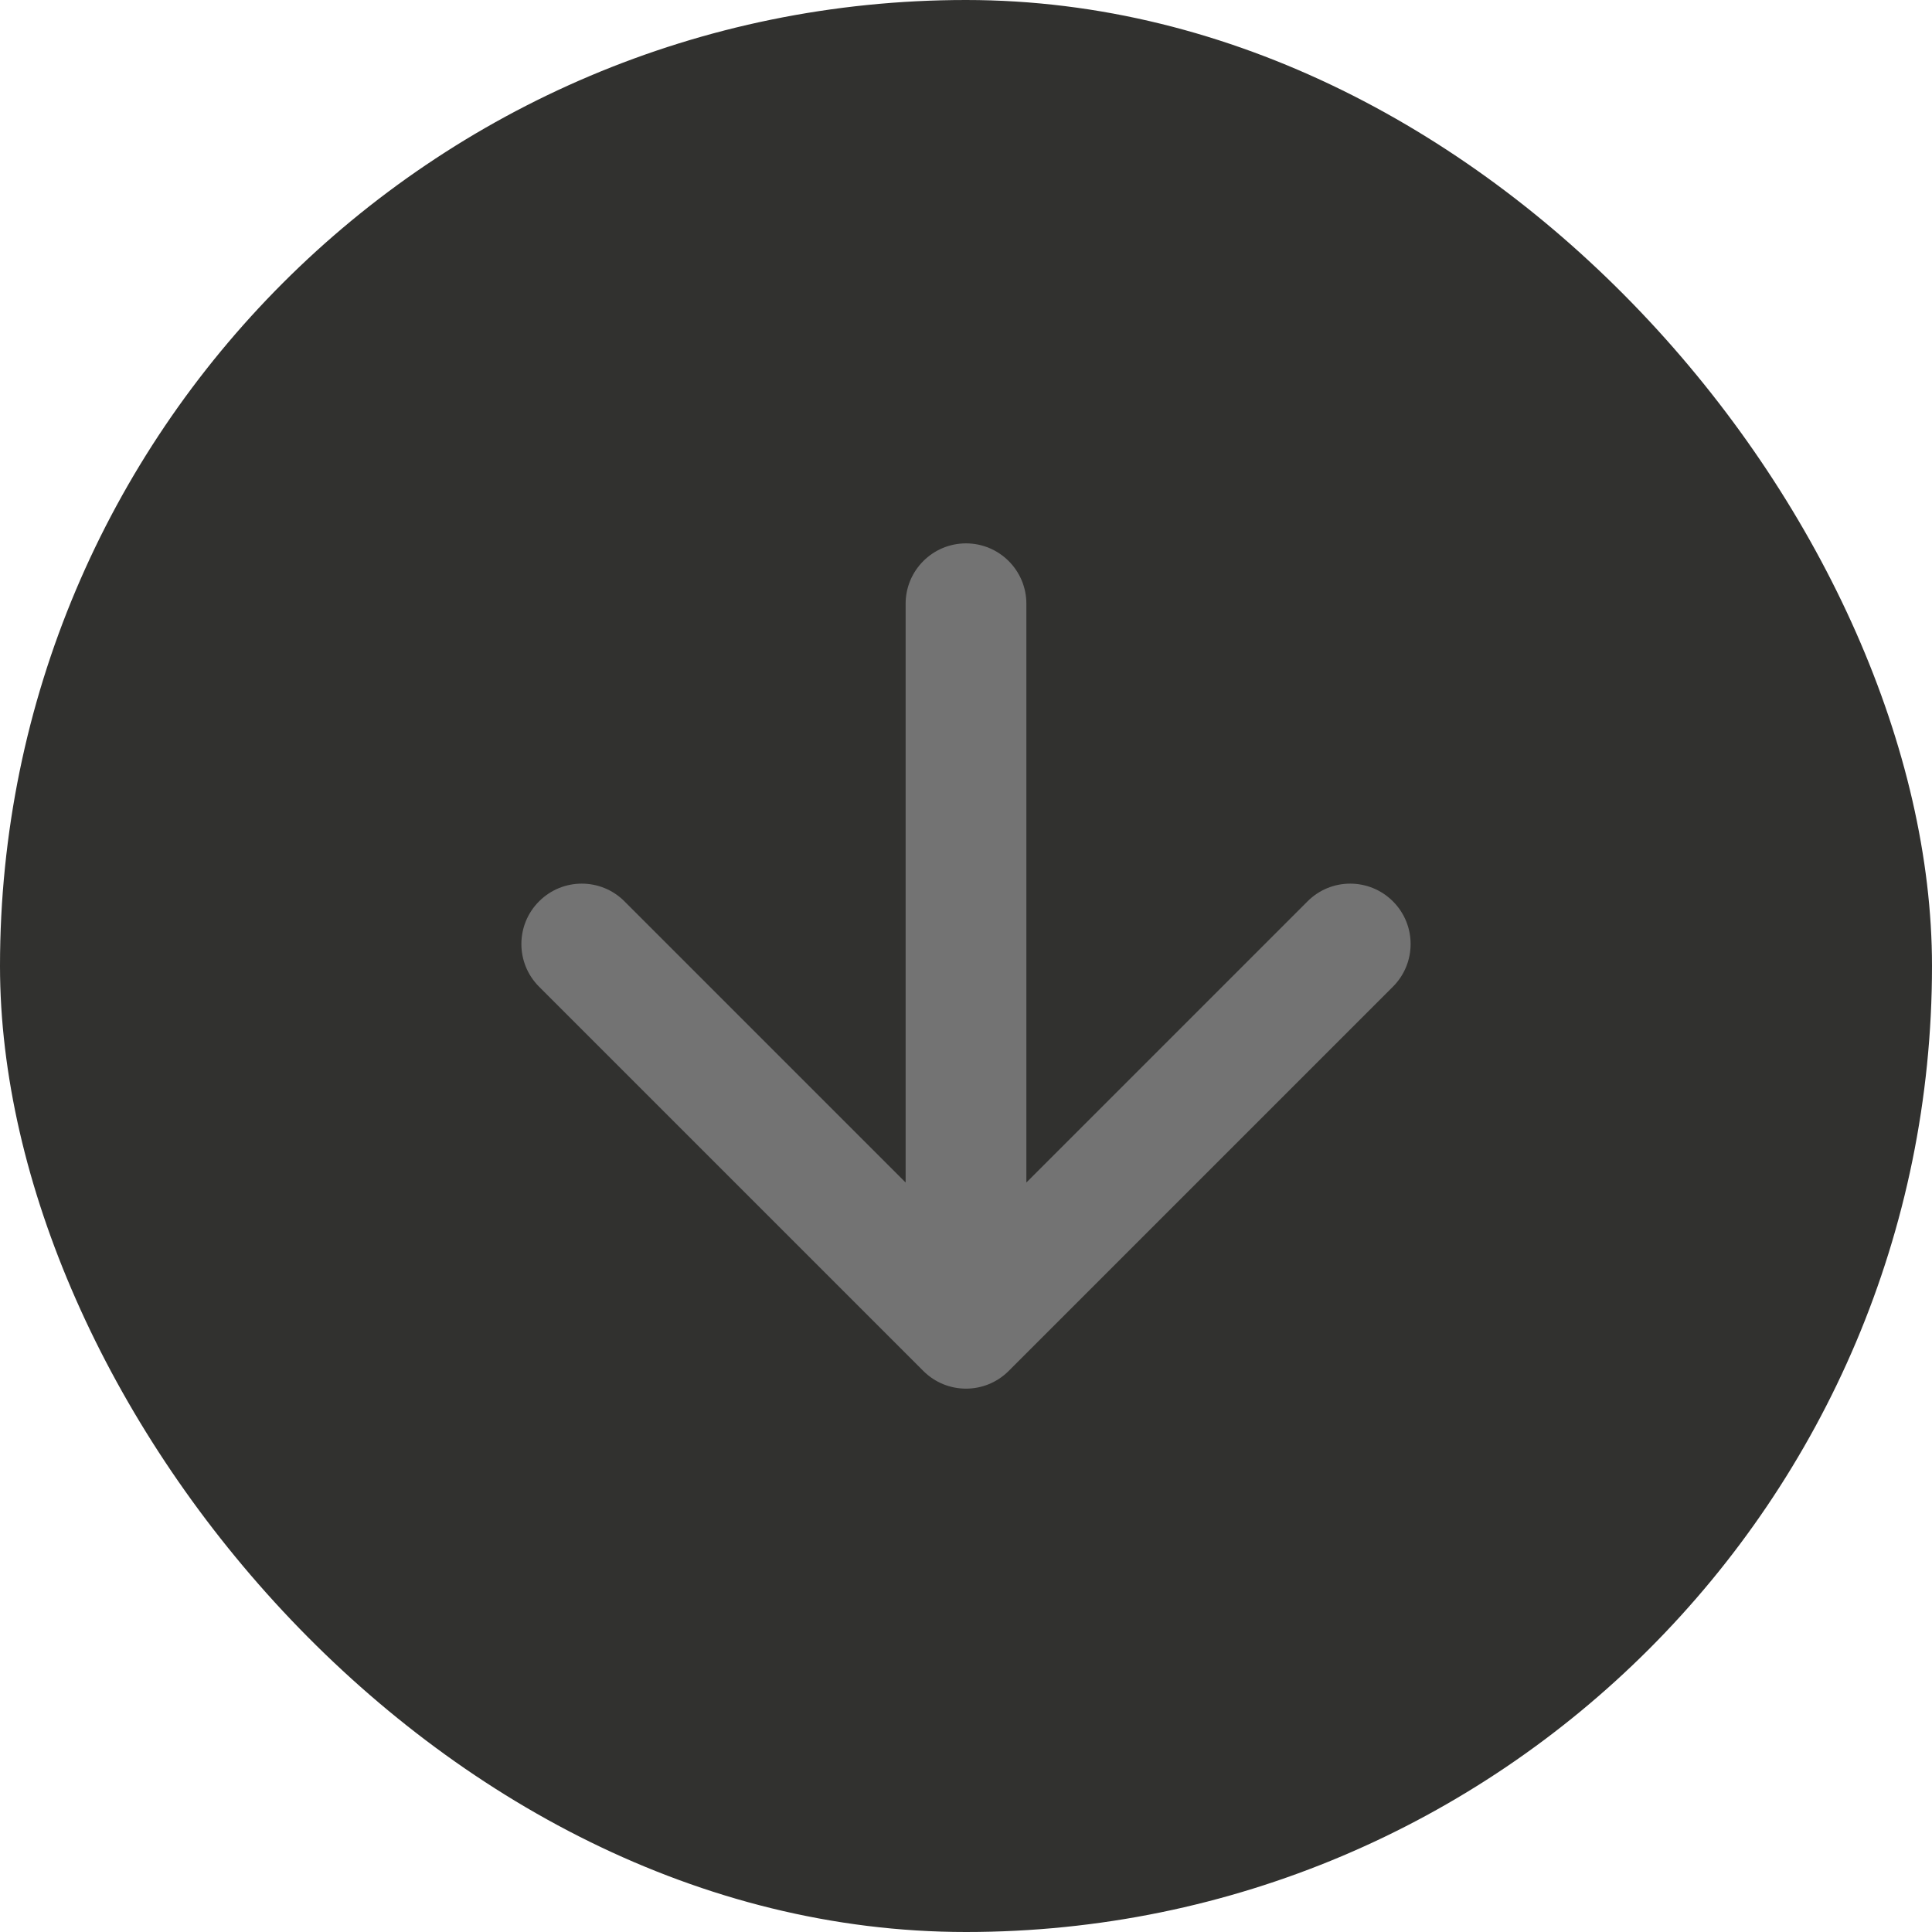 <svg width="32" height="32" viewBox="0 0 32 32" fill="none" xmlns="http://www.w3.org/2000/svg">
<rect width="32" height="32" rx="16" fill="#31312F"/>
<path d="M17 10C17 9.448 16.552 9 16 9C15.448 9 15 9.448 15 10L17 10ZM15.293 22.707C15.683 23.098 16.317 23.098 16.707 22.707L23.071 16.343C23.462 15.953 23.462 15.319 23.071 14.929C22.68 14.538 22.047 14.538 21.657 14.929L16 20.586L10.343 14.929C9.953 14.538 9.319 14.538 8.929 14.929C8.538 15.319 8.538 15.953 8.929 16.343L15.293 22.707ZM15 10L15 22L17 22L17 10L15 10Z" fill="#737373"/>
</svg>
